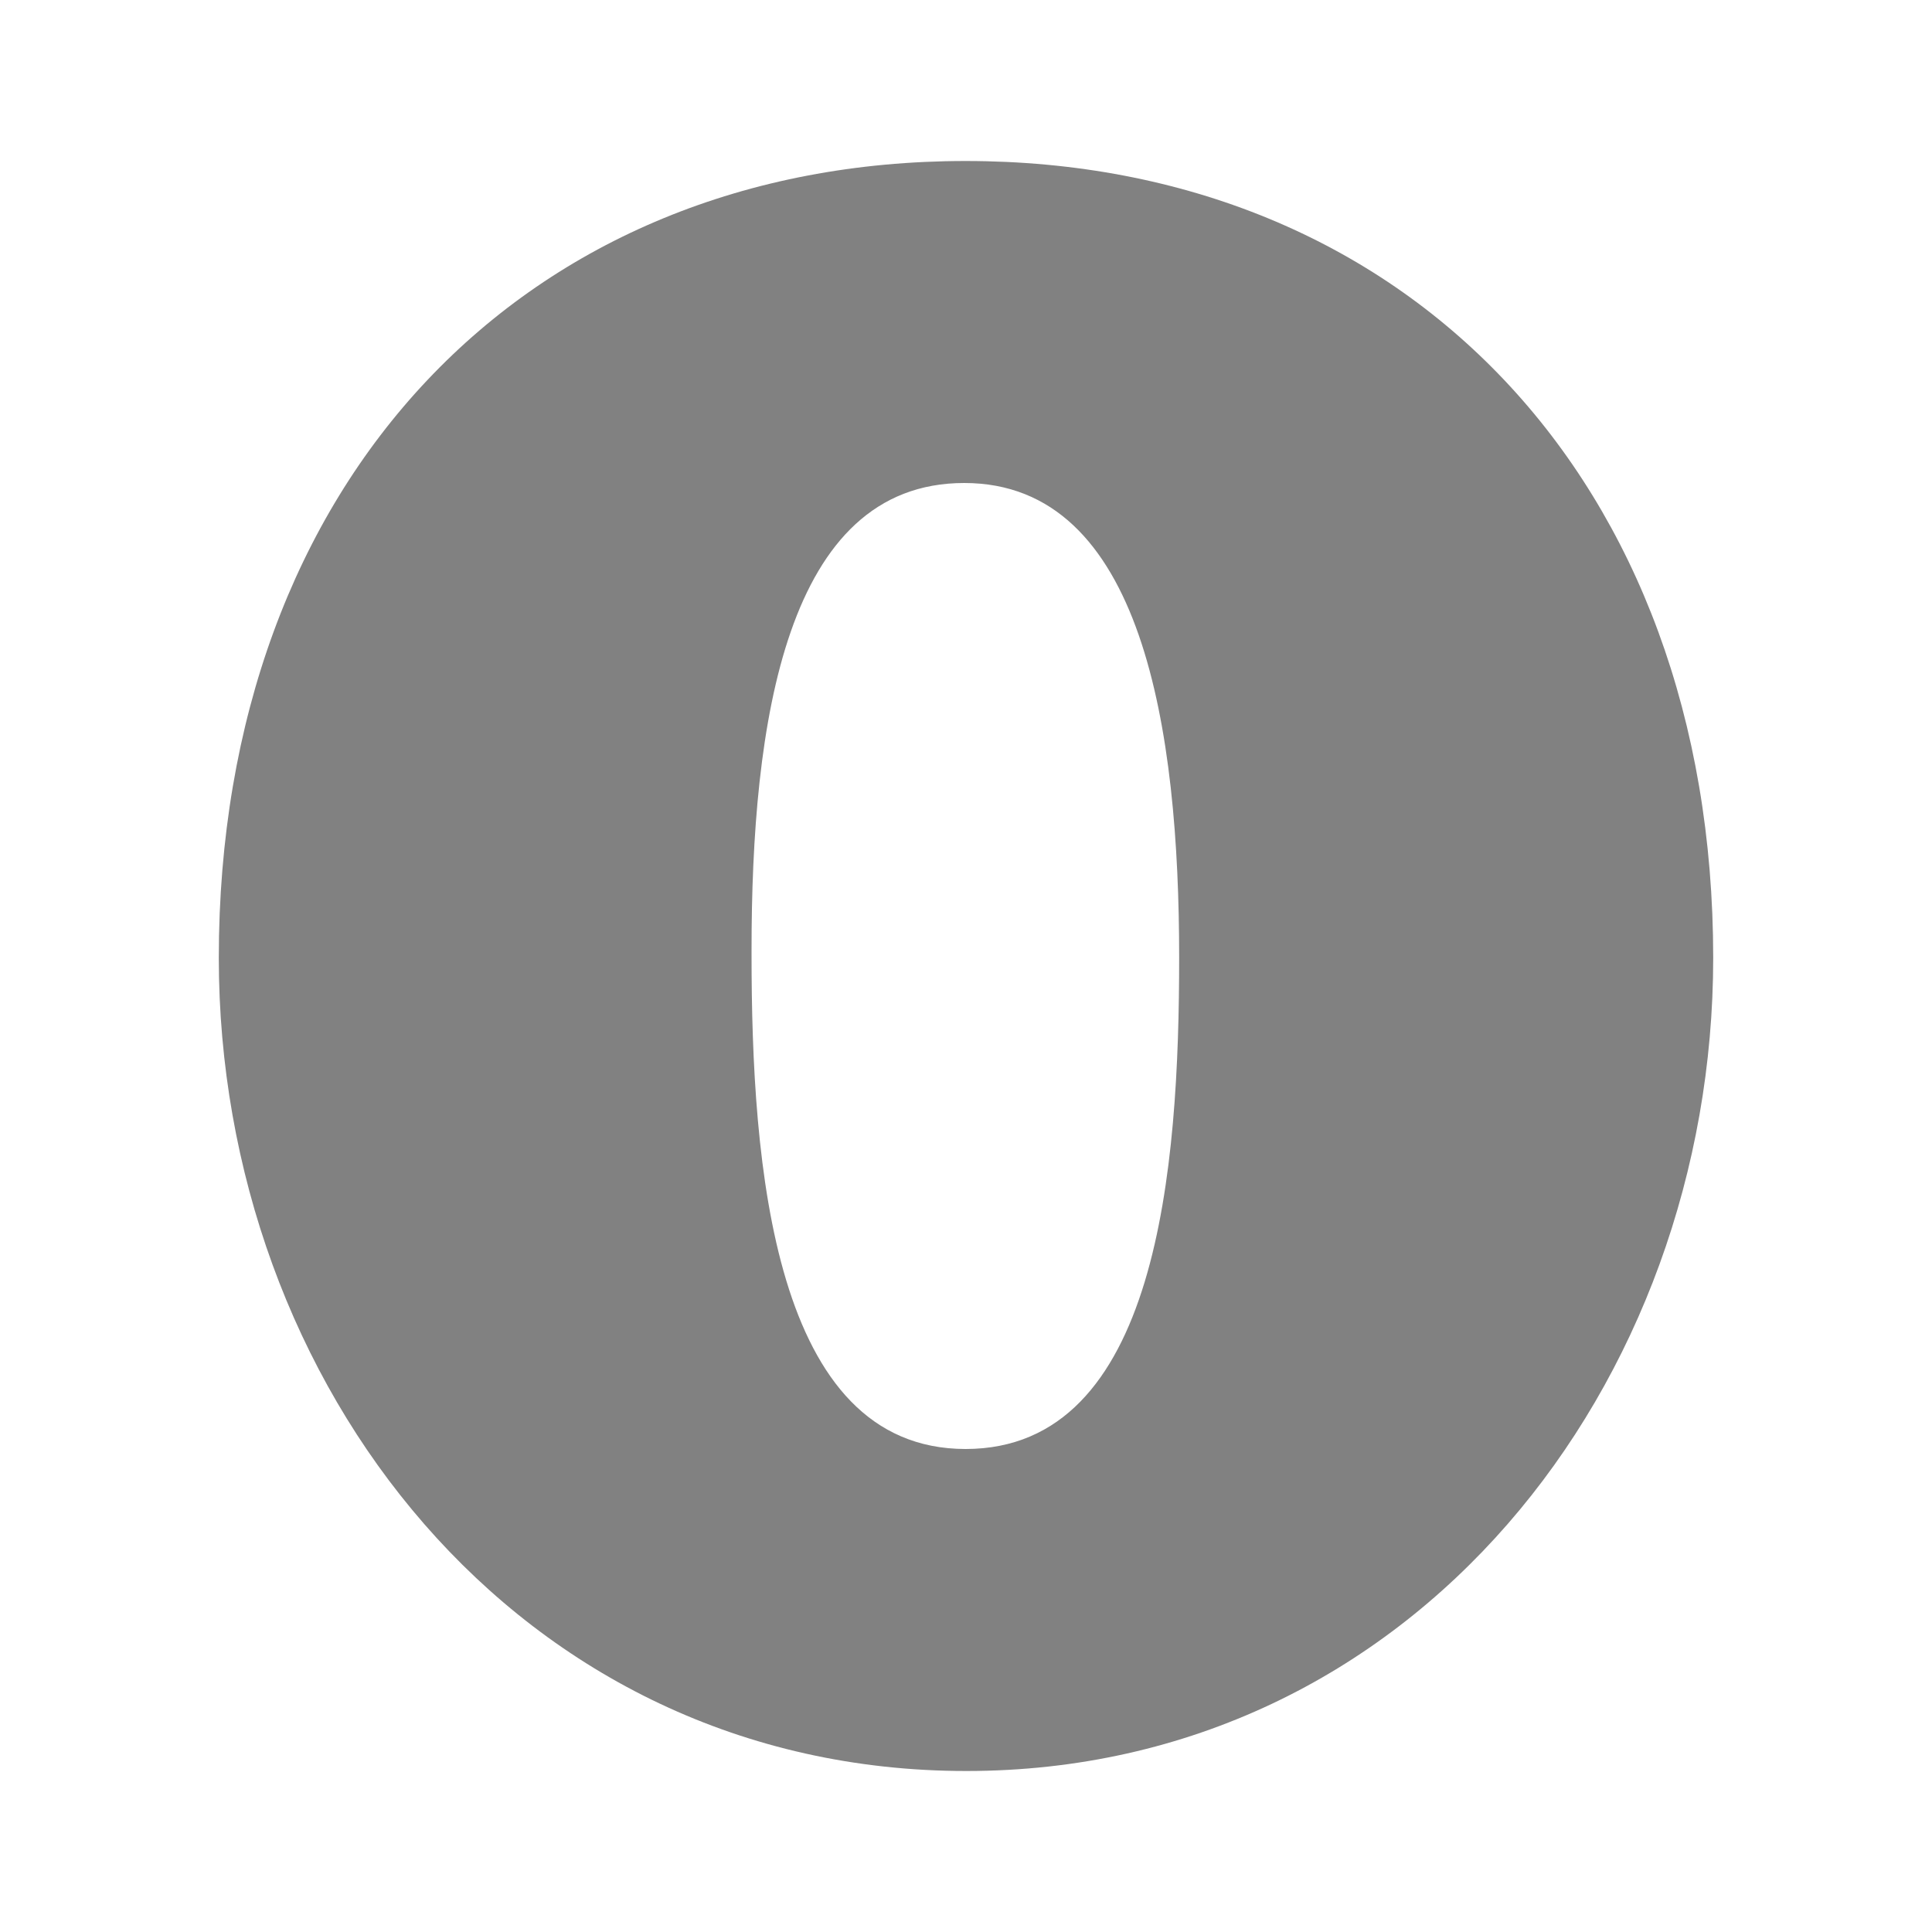 <svg xmlns="http://www.w3.org/2000/svg" width="24" height="24" fill="none" viewBox="0 0 24 24">
  <path fill="#818181" d="M11.996 2c-5.462 0-9.278 3.958-9.278 9.899C2.718 17.189 6.43 22 12.004 22c5.566 0 9.278-4.819 9.278-10.101 0-5.94-3.824-9.899-9.286-9.899zm0 16c-2.397 0-2.66-3.536-2.66-6.143v-.052C9.335 8.987 9.757 6 11.978 6c2.222 0 2.67 3.076 2.67 5.894 0 2.607-.258 6.106-2.654 6.106z"/>
</svg>
